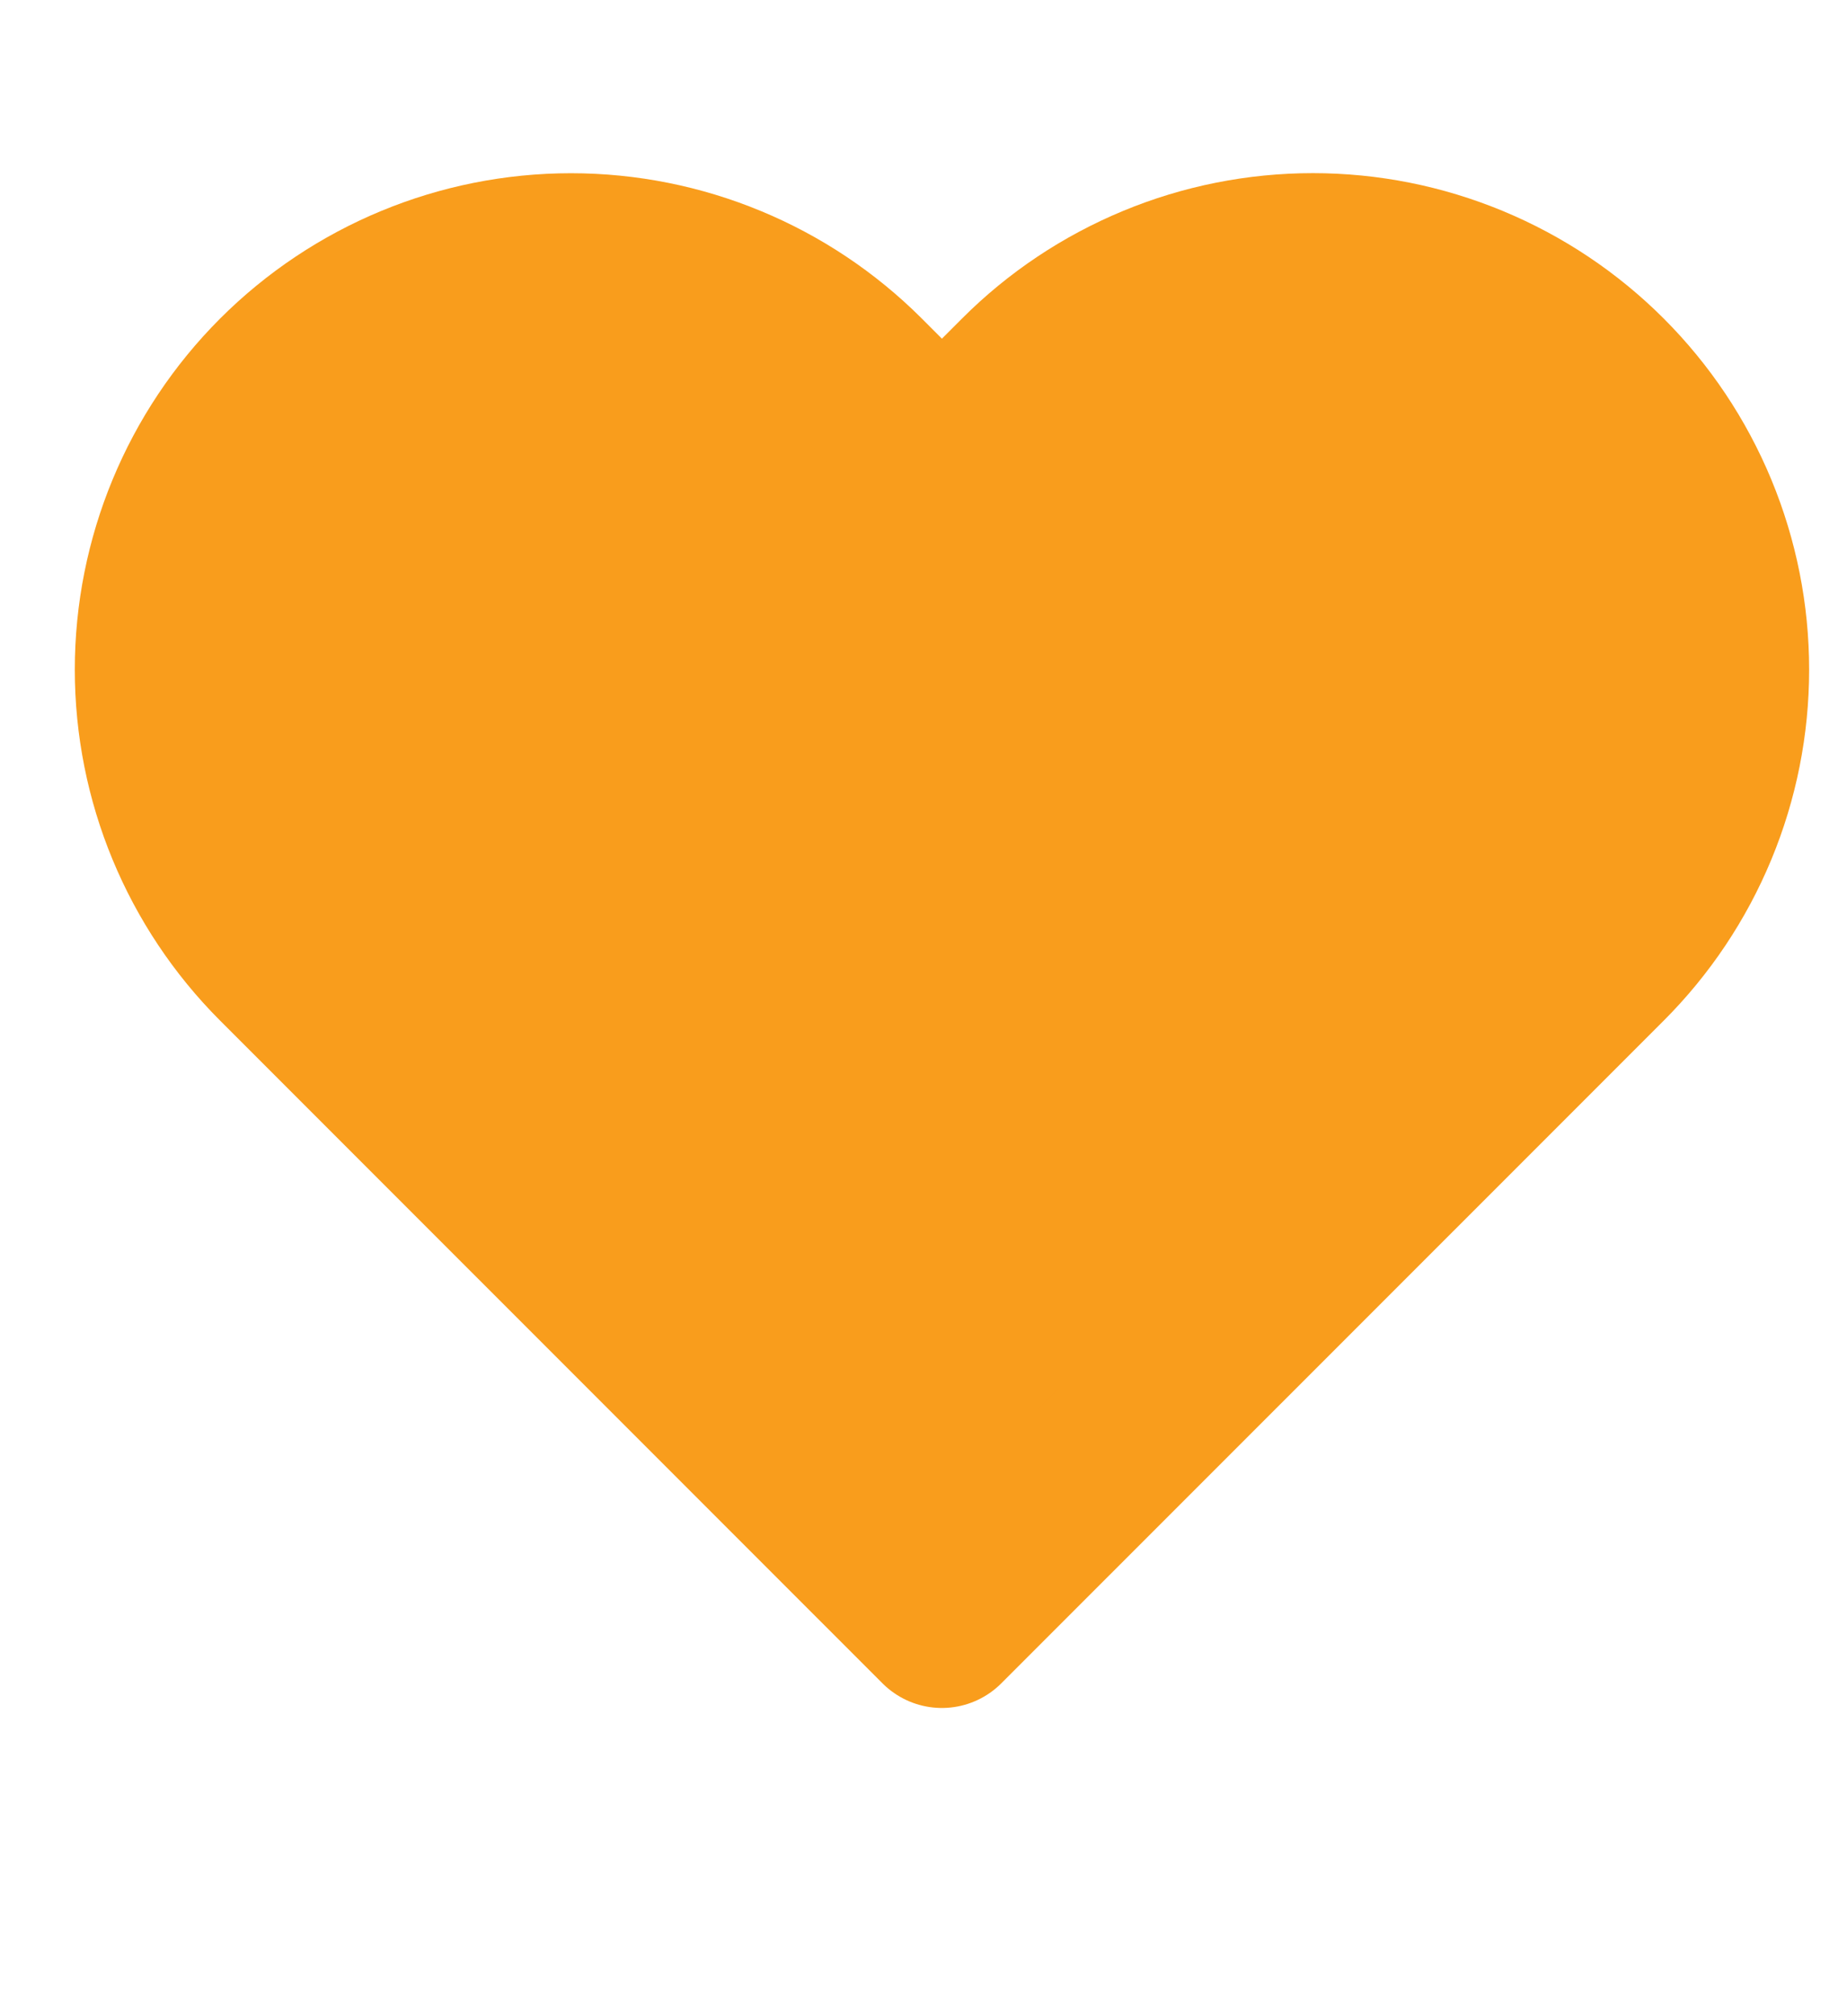 <svg width="22" height="24" viewBox="0 0 22 24" fill="none" xmlns="http://www.w3.org/2000/svg">
<path d="M19.11 4.499C18.654 4.043 18.113 3.682 17.517 3.435C16.921 3.188 16.283 3.061 15.638 3.061C14.993 3.061 14.354 3.188 13.759 3.435C13.163 3.682 12.621 4.043 12.166 4.499L11.219 5.445L10.273 4.499C9.352 3.579 8.103 3.062 6.801 3.062C5.499 3.062 4.25 3.579 3.329 4.499C2.408 5.42 1.891 6.669 1.891 7.971C1.891 9.273 2.408 10.521 3.329 11.442L4.275 12.388L11.219 19.331L18.164 12.388L19.11 11.442C19.566 10.986 19.928 10.445 20.175 9.849C20.422 9.254 20.549 8.615 20.549 7.971C20.549 7.326 20.422 6.688 20.175 6.092C19.928 5.496 19.566 4.955 19.11 4.499Z" fill="#F99D1C" stroke="#F99D1C" stroke-width="2" stroke-linecap="round" stroke-linejoin="round"/>
</svg>
